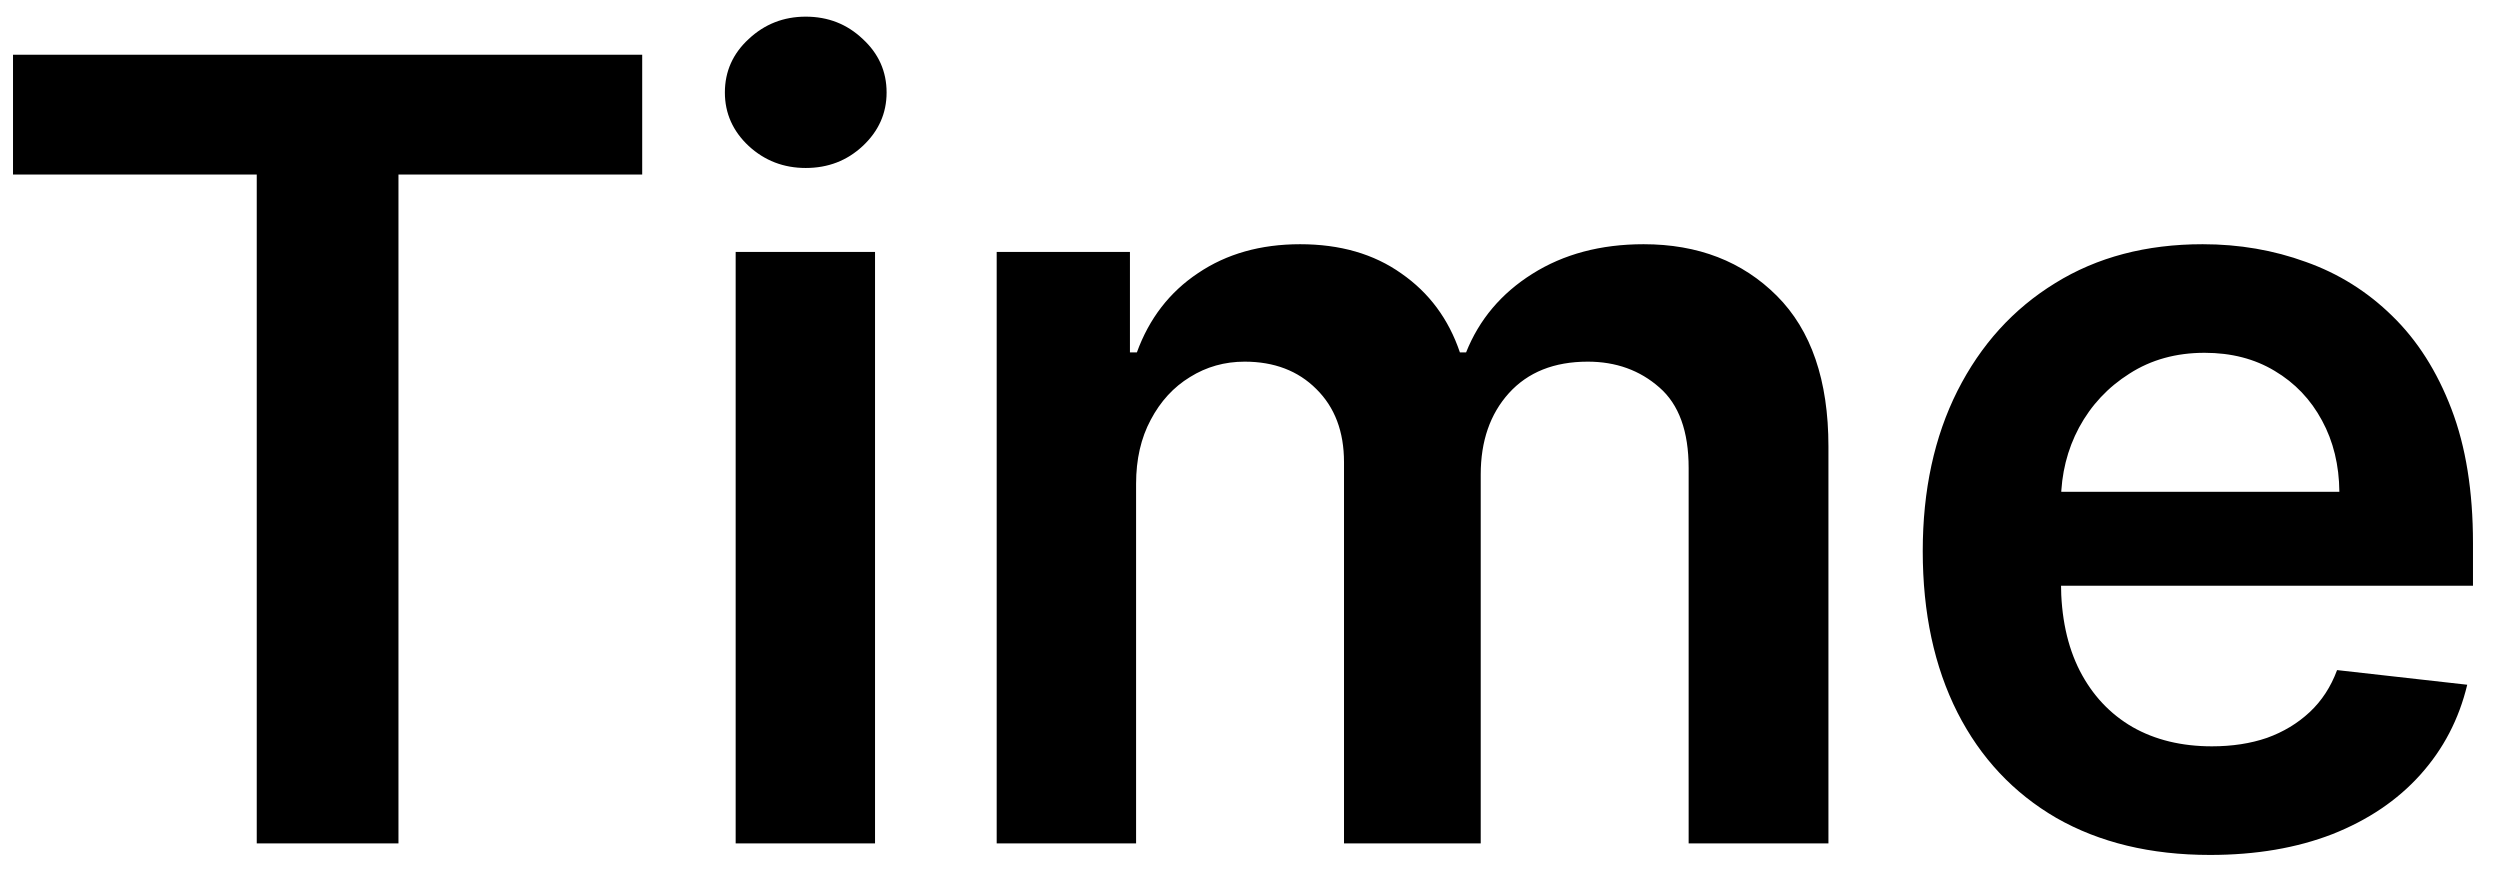 <svg width="83" height="29" viewBox="0 0 83 29" fill="none" xmlns="http://www.w3.org/2000/svg">
<path d="M0.432 5.794V1.818H21.321V5.794H13.229V28H8.524V5.794H0.432ZM24.424 28V8.364H29.051V28H24.424ZM26.75 5.577C26.017 5.577 25.387 5.334 24.858 4.848C24.33 4.354 24.066 3.761 24.066 3.071C24.066 2.372 24.33 1.78 24.858 1.294C25.387 0.8 26.017 0.553 26.75 0.553C27.492 0.553 28.122 0.8 28.642 1.294C29.171 1.78 29.435 2.372 29.435 3.071C29.435 3.761 29.171 4.354 28.642 4.848C28.122 5.334 27.492 5.577 26.75 5.577ZM33.09 28V8.364H37.514V11.7H37.744C38.153 10.575 38.83 9.697 39.776 9.067C40.722 8.428 41.852 8.108 43.164 8.108C44.494 8.108 45.614 8.432 46.526 9.08C47.447 9.719 48.094 10.592 48.469 11.7H48.674C49.109 10.609 49.842 9.74 50.873 9.092C51.913 8.436 53.144 8.108 54.568 8.108C56.374 8.108 57.849 8.679 58.991 9.821C60.133 10.963 60.704 12.629 60.704 14.82V28H56.063V15.536C56.063 14.317 55.739 13.426 55.092 12.864C54.444 12.293 53.651 12.007 52.714 12.007C51.597 12.007 50.724 12.357 50.093 13.055C49.471 13.746 49.16 14.645 49.16 15.753V28H44.621V15.344C44.621 14.329 44.315 13.52 43.701 12.915C43.096 12.31 42.303 12.007 41.323 12.007C40.658 12.007 40.053 12.178 39.508 12.518C38.962 12.851 38.528 13.324 38.204 13.938C37.88 14.543 37.718 15.25 37.718 16.06V28H33.09ZM73.372 28.384C71.403 28.384 69.703 27.974 68.271 27.156C66.848 26.329 65.753 25.162 64.986 23.653C64.219 22.136 63.835 20.351 63.835 18.297C63.835 16.277 64.219 14.504 64.986 12.979C65.761 11.445 66.844 10.251 68.233 9.399C69.622 8.538 71.254 8.108 73.129 8.108C74.339 8.108 75.481 8.304 76.555 8.696C77.638 9.08 78.592 9.676 79.419 10.486C80.254 11.296 80.91 12.327 81.388 13.579C81.865 14.824 82.103 16.307 82.103 18.028V19.447H66.008V16.328H77.667C77.659 15.442 77.467 14.653 77.092 13.963C76.717 13.264 76.193 12.714 75.52 12.314C74.855 11.913 74.079 11.713 73.193 11.713C72.247 11.713 71.416 11.943 70.7 12.403C69.984 12.855 69.426 13.452 69.025 14.193C68.633 14.926 68.433 15.732 68.424 16.609V19.332C68.424 20.474 68.633 21.454 69.051 22.273C69.469 23.082 70.052 23.704 70.802 24.139C71.552 24.565 72.43 24.778 73.436 24.778C74.109 24.778 74.719 24.685 75.264 24.497C75.809 24.301 76.282 24.016 76.683 23.641C77.084 23.266 77.386 22.801 77.591 22.247L81.912 22.733C81.639 23.875 81.119 24.872 80.352 25.724C79.594 26.568 78.622 27.224 77.437 27.693C76.253 28.153 74.897 28.384 73.372 28.384Z" fill="black"/>
</svg>
